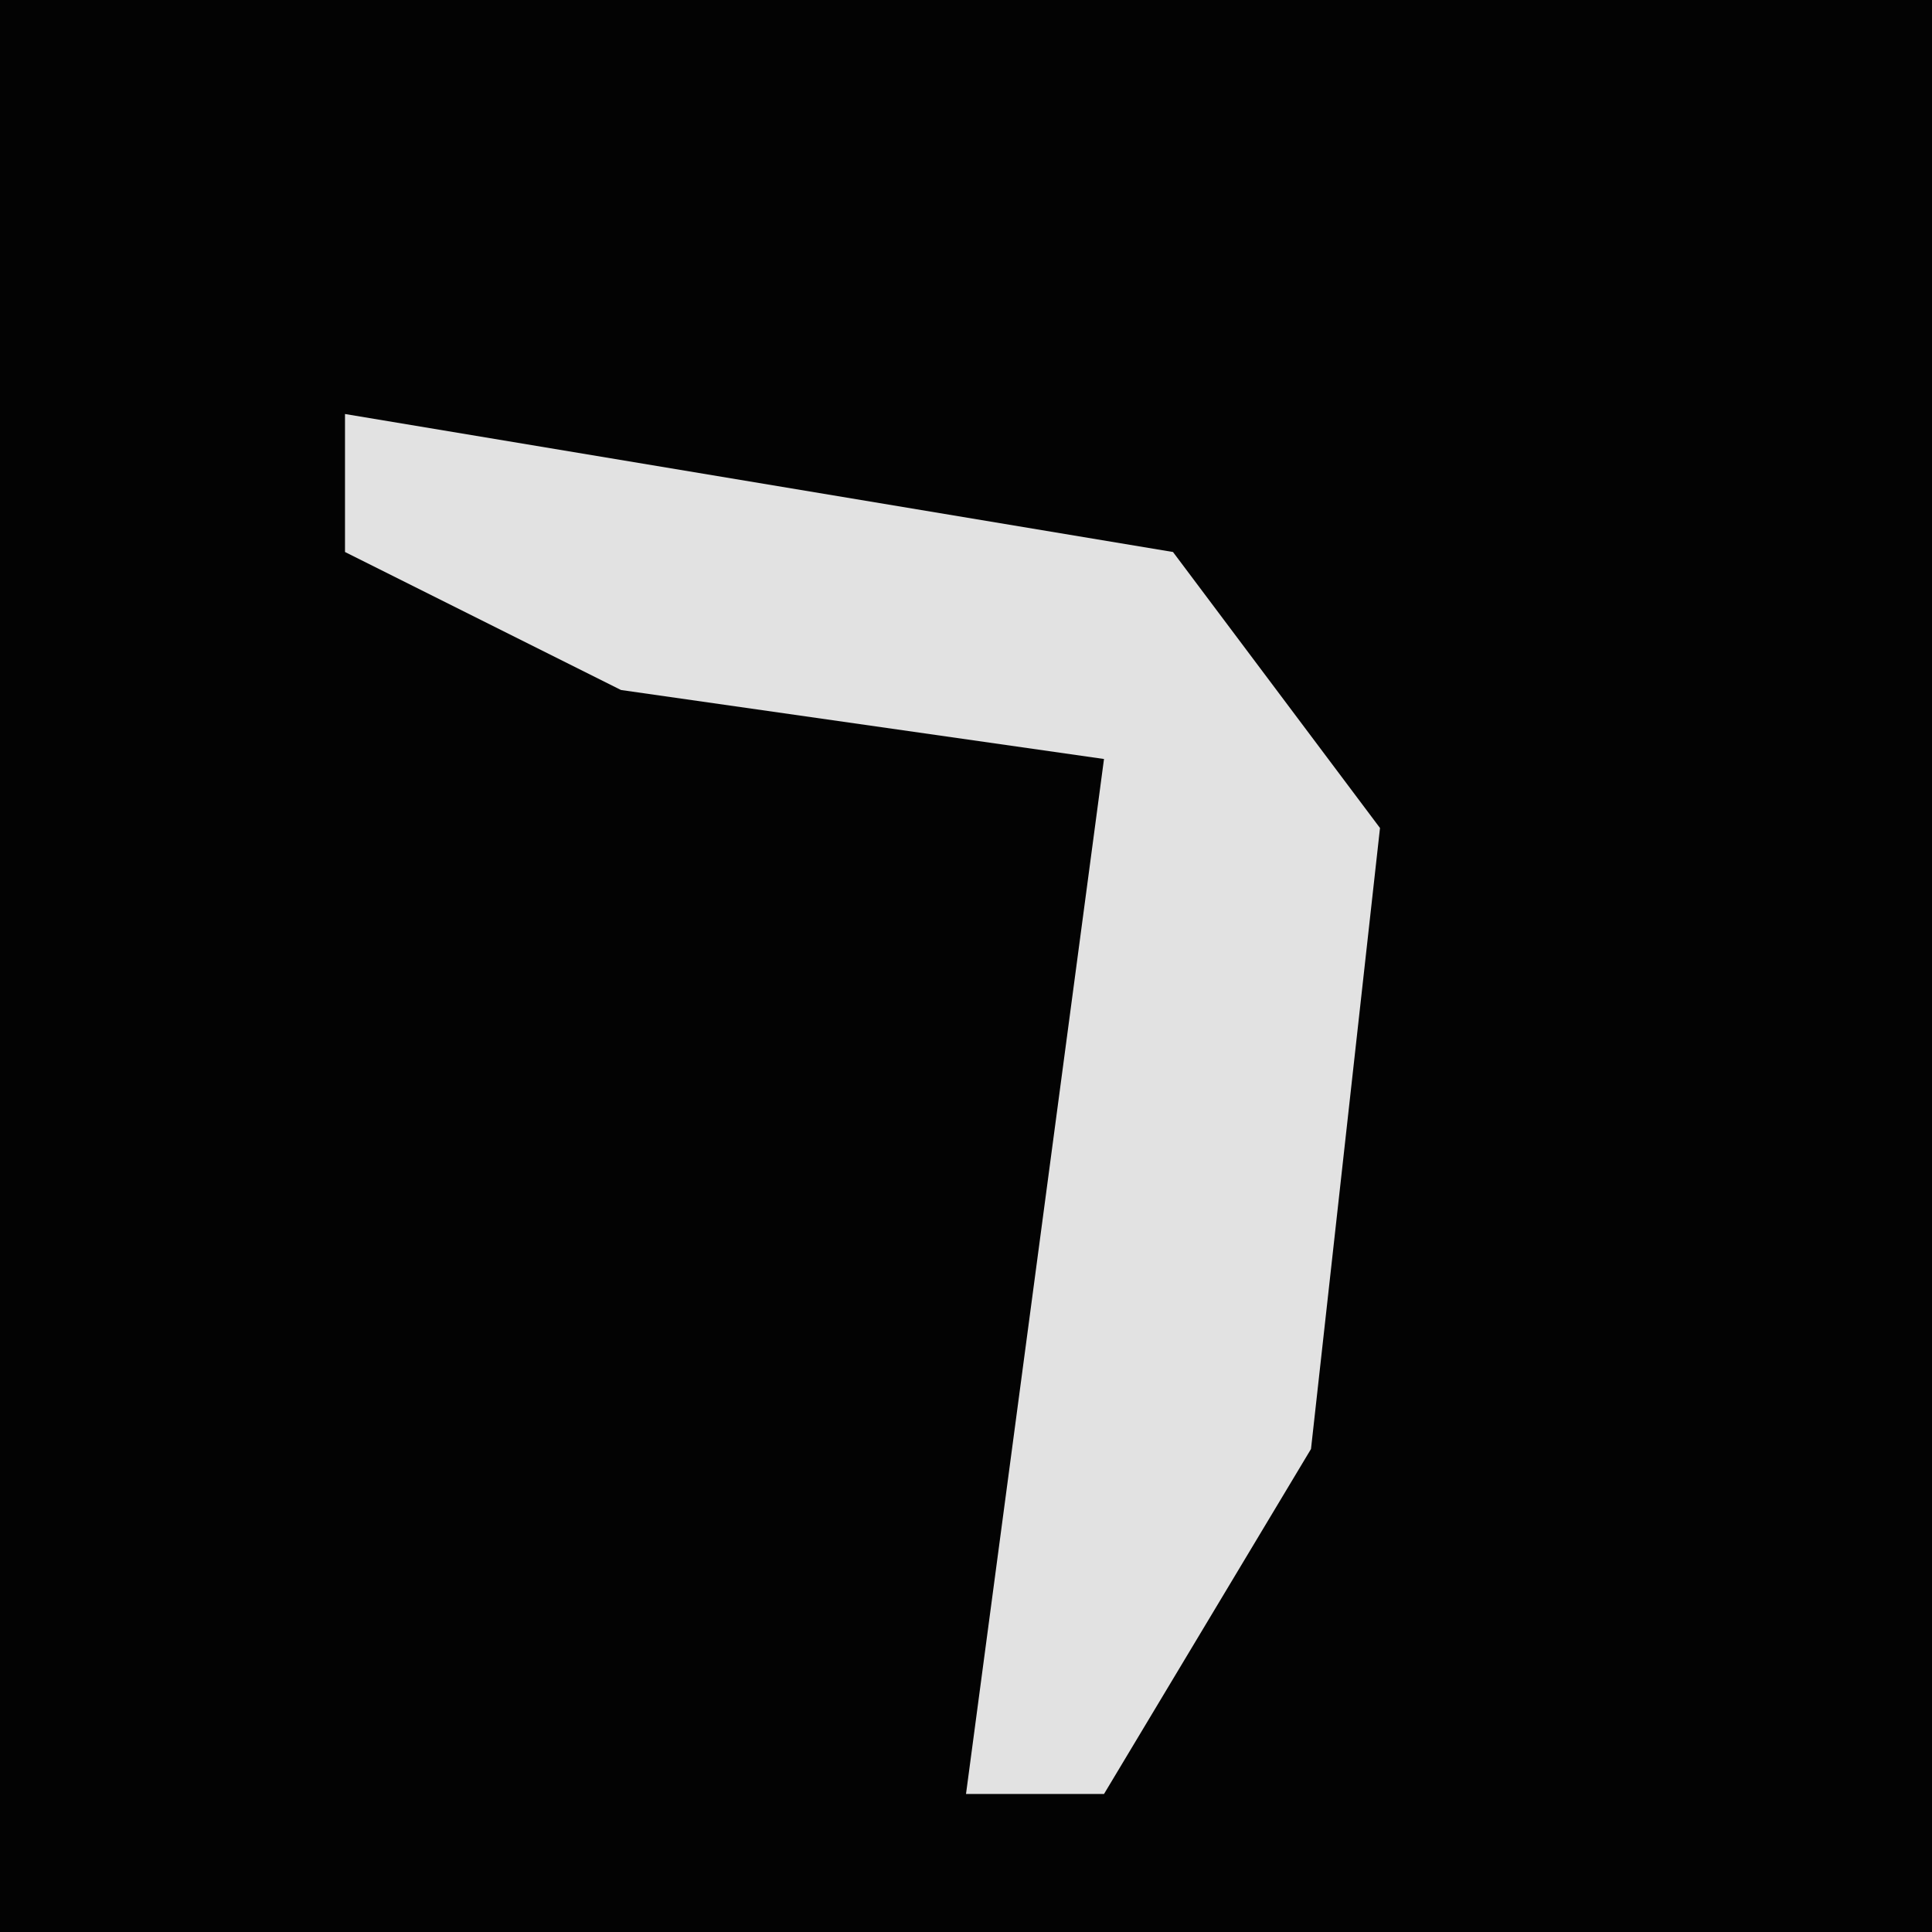 <?xml version="1.0" encoding="UTF-8"?>
<svg version="1.1" xmlns="http://www.w3.org/2000/svg" width="28" height="28">
<path d="M0,0 L28,0 L28,28 L0,28 Z " fill="#030303" transform="translate(0,0)"/>
<path d="M0,0 L12,2 L15,6 L14,15 L11,20 L9,20 L11,5 L4,4 L0,2 Z " fill="#E2E2E2" transform="translate(5,6)"/>
</svg>
